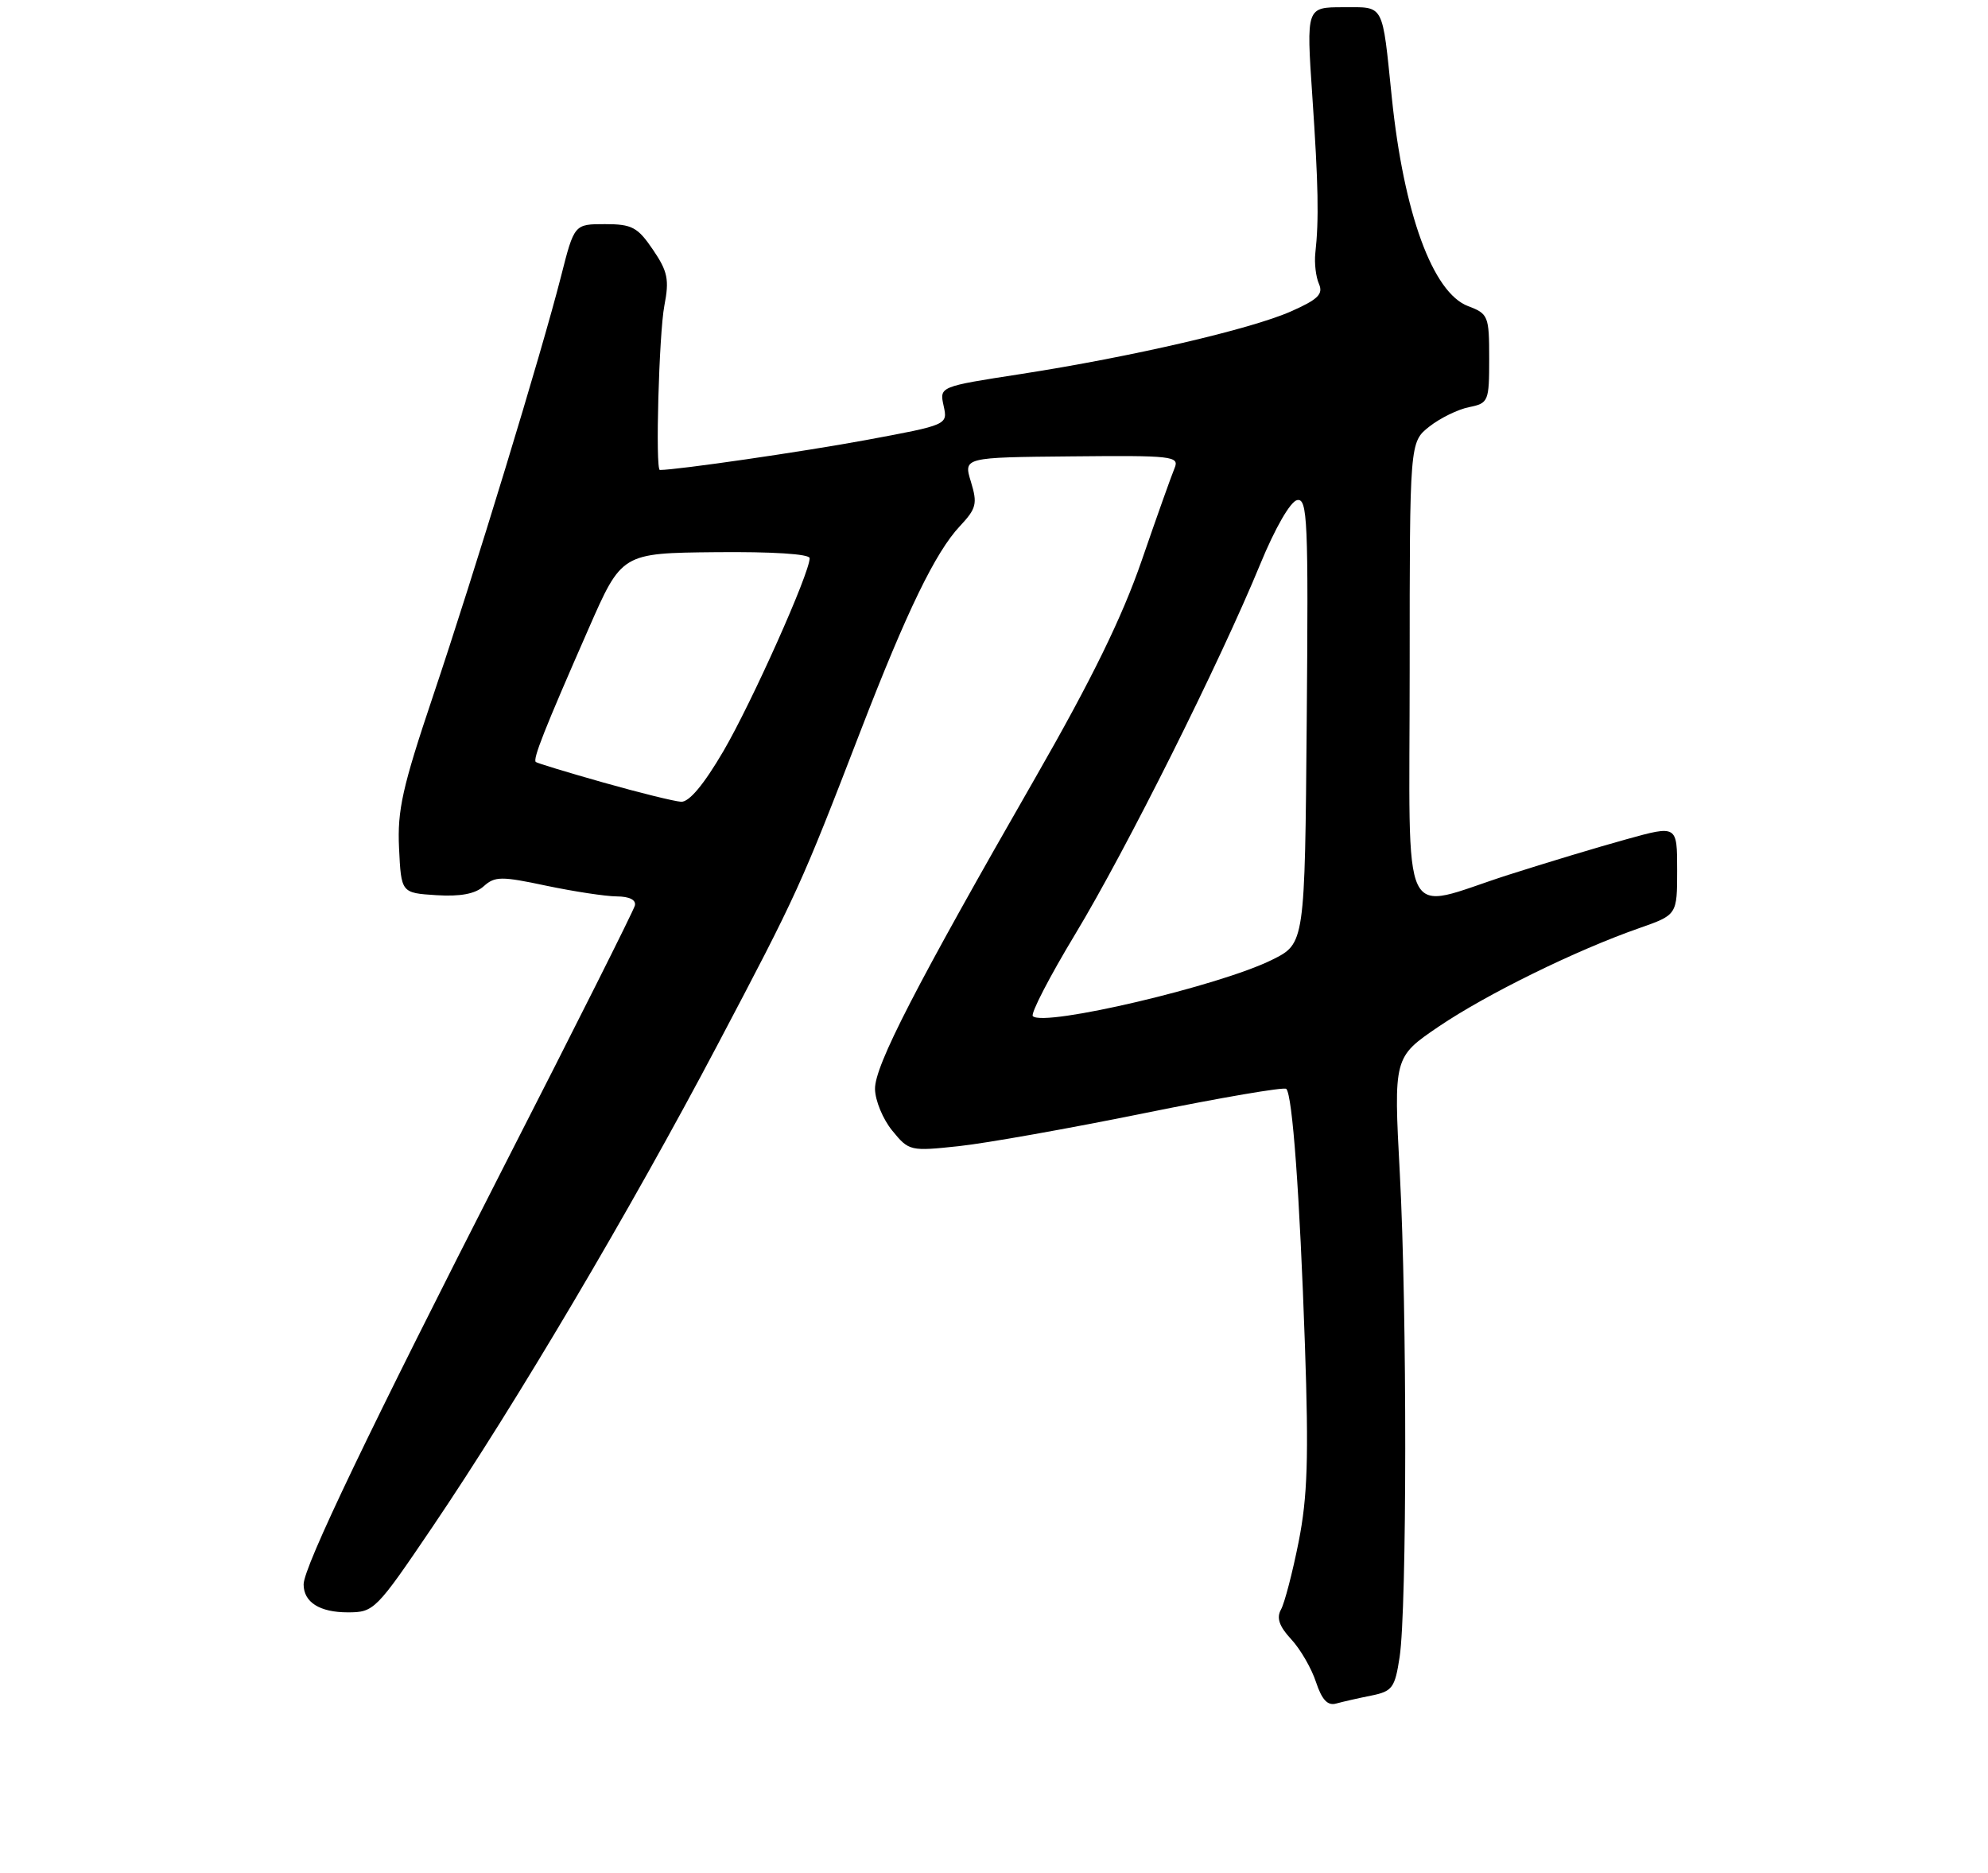 <?xml version="1.0" encoding="UTF-8" standalone="no"?>
<!DOCTYPE svg PUBLIC "-//W3C//DTD SVG 1.1//EN" "http://www.w3.org/Graphics/SVG/1.1/DTD/svg11.dtd" >
<svg xmlns="http://www.w3.org/2000/svg" xmlns:xlink="http://www.w3.org/1999/xlink" version="1.1" viewBox="0 0 275 259">
 <g >
 <path fill="currentColor"
d=" M 189.70 234.51 C 192.61 233.92 192.96 233.44 193.61 229.18 C 194.63 222.45 194.65 181.30 193.64 162.36 C 192.78 146.22 192.78 146.22 199.02 141.98 C 205.62 137.51 217.99 131.43 226.75 128.37 C 232.00 126.53 232.00 126.53 232.00 120.33 C 232.00 114.13 232.00 114.13 225.01 116.07 C 221.16 117.13 213.80 119.35 208.65 121.00 C 193.42 125.88 195.00 129.18 195.00 92.57 C 195.00 61.15 195.00 61.15 197.72 59.00 C 199.22 57.82 201.70 56.61 203.22 56.31 C 205.90 55.77 206.00 55.52 206.00 49.59 C 206.00 43.71 205.87 43.39 203.08 42.34 C 198.19 40.49 194.18 29.51 192.53 13.50 C 191.17 0.28 191.56 1.00 185.80 1.00 C 180.70 1.00 180.70 1.00 181.53 13.25 C 182.37 25.59 182.46 30.40 181.95 35.00 C 181.80 36.38 182.02 38.29 182.45 39.26 C 183.07 40.68 182.33 41.41 178.58 43.07 C 172.98 45.54 156.57 49.35 141.22 51.73 C 129.95 53.47 129.95 53.47 130.53 56.12 C 131.11 58.76 131.11 58.76 119.80 60.86 C 111.17 62.46 93.67 65.00 91.28 65.00 C 90.63 65.00 91.16 46.14 91.90 42.28 C 92.60 38.67 92.37 37.54 90.32 34.53 C 88.21 31.42 87.42 31.00 83.69 31.00 C 79.44 31.00 79.44 31.00 77.60 38.25 C 74.89 48.88 65.61 79.29 59.89 96.30 C 55.67 108.85 54.95 112.05 55.20 117.30 C 55.50 123.50 55.50 123.50 60.36 123.81 C 63.69 124.02 65.75 123.63 66.92 122.57 C 68.45 121.19 69.36 121.18 75.56 122.50 C 79.38 123.30 83.77 123.97 85.32 123.98 C 87.08 123.99 88.02 124.47 87.82 125.25 C 87.65 125.94 79.57 142.03 69.87 161.00 C 51.16 197.63 42.00 216.73 42.00 219.13 C 42.00 221.60 44.22 223.00 48.11 223.00 C 51.73 223.00 52.02 222.71 59.78 211.25 C 71.39 194.11 87.22 167.33 99.26 144.50 C 110.33 123.51 110.76 122.57 119.08 101.00 C 125.44 84.53 129.40 76.37 132.78 72.77 C 135.07 70.33 135.23 69.66 134.31 66.64 C 133.27 63.26 133.27 63.26 148.25 63.12 C 162.20 62.98 163.17 63.09 162.48 64.74 C 162.07 65.71 160.02 71.46 157.93 77.53 C 155.22 85.39 151.00 94.01 143.24 107.53 C 126.68 136.37 121.00 147.39 121.04 150.61 C 121.06 152.20 122.13 154.80 123.43 156.38 C 125.73 159.20 125.91 159.24 132.64 158.52 C 136.41 158.12 148.03 156.05 158.45 153.93 C 168.88 151.81 177.64 150.31 177.93 150.60 C 178.79 151.46 179.79 165.21 180.51 186.00 C 181.05 201.64 180.87 207.03 179.64 213.25 C 178.79 217.52 177.69 221.73 177.20 222.61 C 176.55 223.76 176.95 224.93 178.60 226.71 C 179.87 228.07 181.42 230.74 182.04 232.64 C 182.86 235.10 183.65 235.95 184.84 235.61 C 185.75 235.36 187.94 234.86 189.70 234.51 Z  M 142.87 140.54 C 142.54 140.20 145.17 135.11 148.73 129.21 C 155.75 117.60 168.74 91.62 174.34 78.00 C 176.39 73.02 178.50 69.36 179.43 69.17 C 180.87 68.88 181.00 71.90 180.76 99.67 C 180.50 130.50 180.50 130.50 175.96 132.75 C 168.73 136.35 144.40 142.07 142.87 140.54 Z  M 83.50 108.24 C 78.55 106.84 74.33 105.56 74.12 105.39 C 73.67 105.02 75.31 100.87 81.40 87.00 C 86.00 76.50 86.00 76.50 99.00 76.37 C 106.80 76.29 112.00 76.62 112.00 77.20 C 112.00 79.27 104.03 97.10 100.08 103.87 C 97.36 108.52 95.32 110.96 94.21 110.89 C 93.27 110.83 88.45 109.64 83.50 108.24 Z "/>
</g>
</svg>